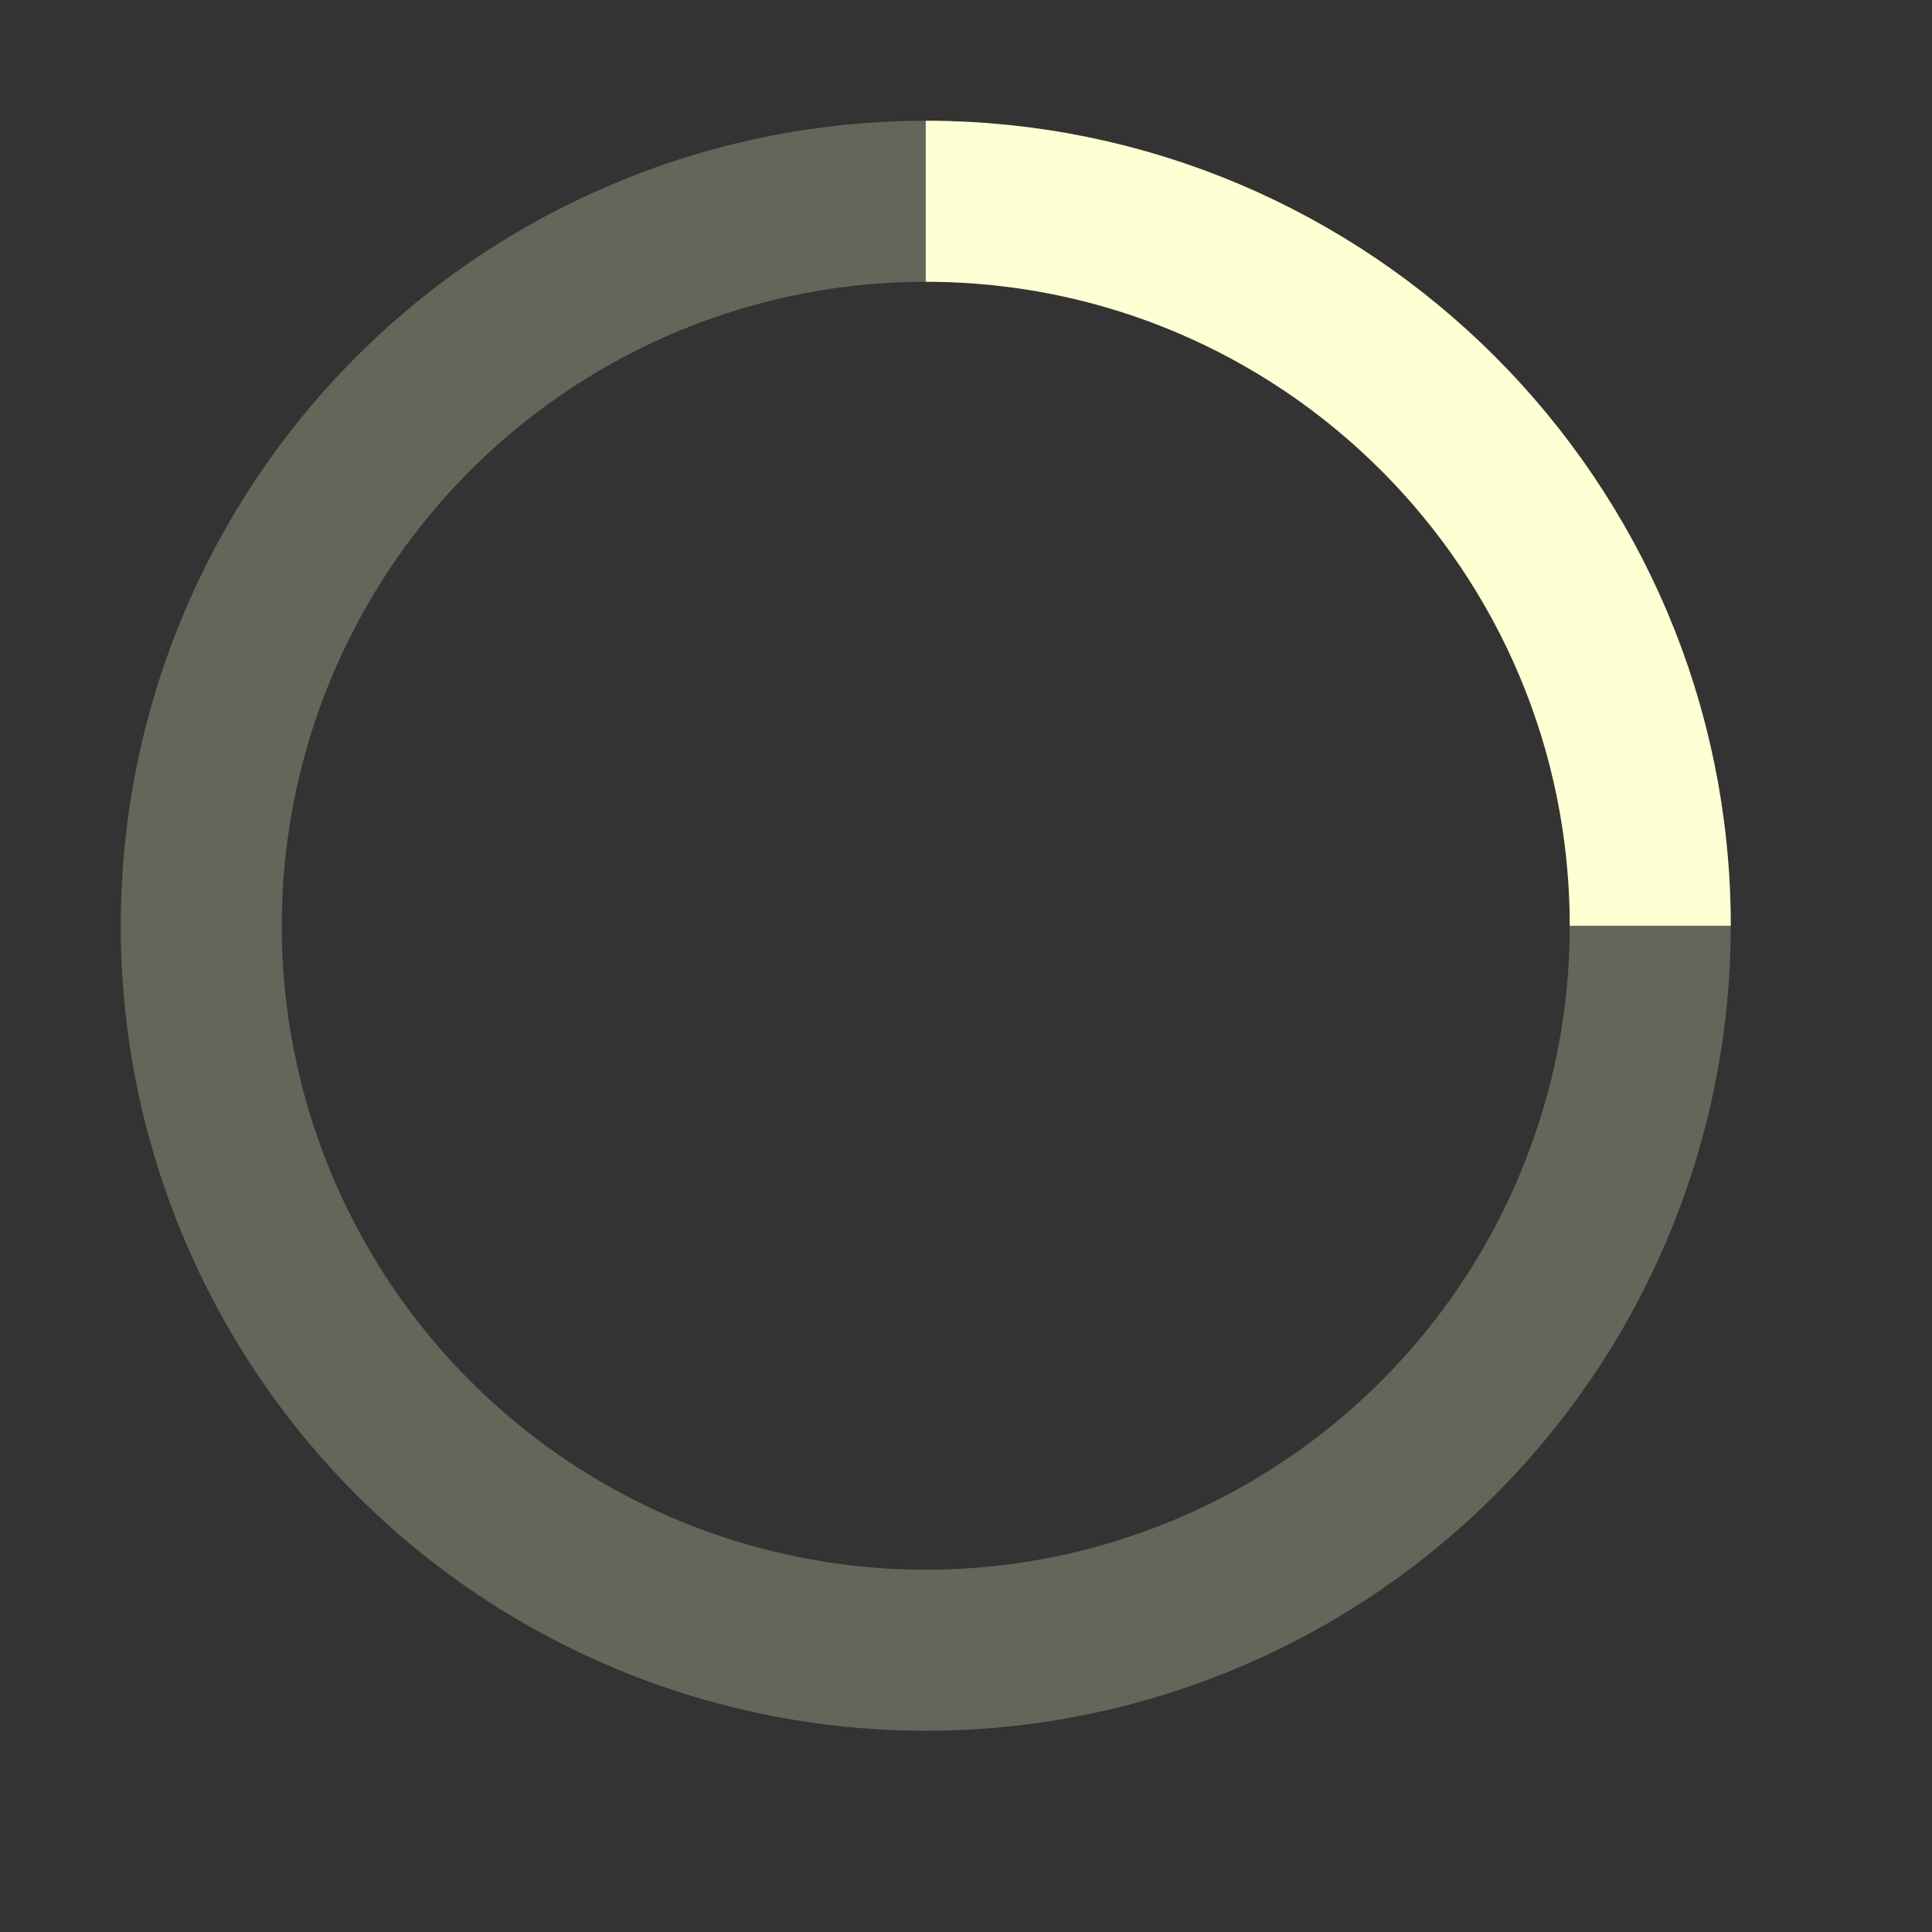 <svg width="29" height="29" viewBox="-3 -3 48 48" xmlns="http://www.w3.org/2000/svg" stroke="#FEFFD2">
  <rect x="-3" y="-3" width="48" height="48" fill="#333333" stroke="none"/>
  <g fill="none" fill-rule="evenodd">
    <g transform="translate(2 2)" stroke-width="4">
      <circle stroke-opacity=".25" cx="18" cy="18" r="18" />
      <path d="M36 18c0-9.94-8.06-18-18-18">
        <animateTransform
          attributeName="transform"
          type="rotate"
          from="0 18 18"
          to="360 18 18"
          dur="0.8s"
          repeatCount="indefinite"
        />
      </path>
    </g>
  </g>
</svg>
